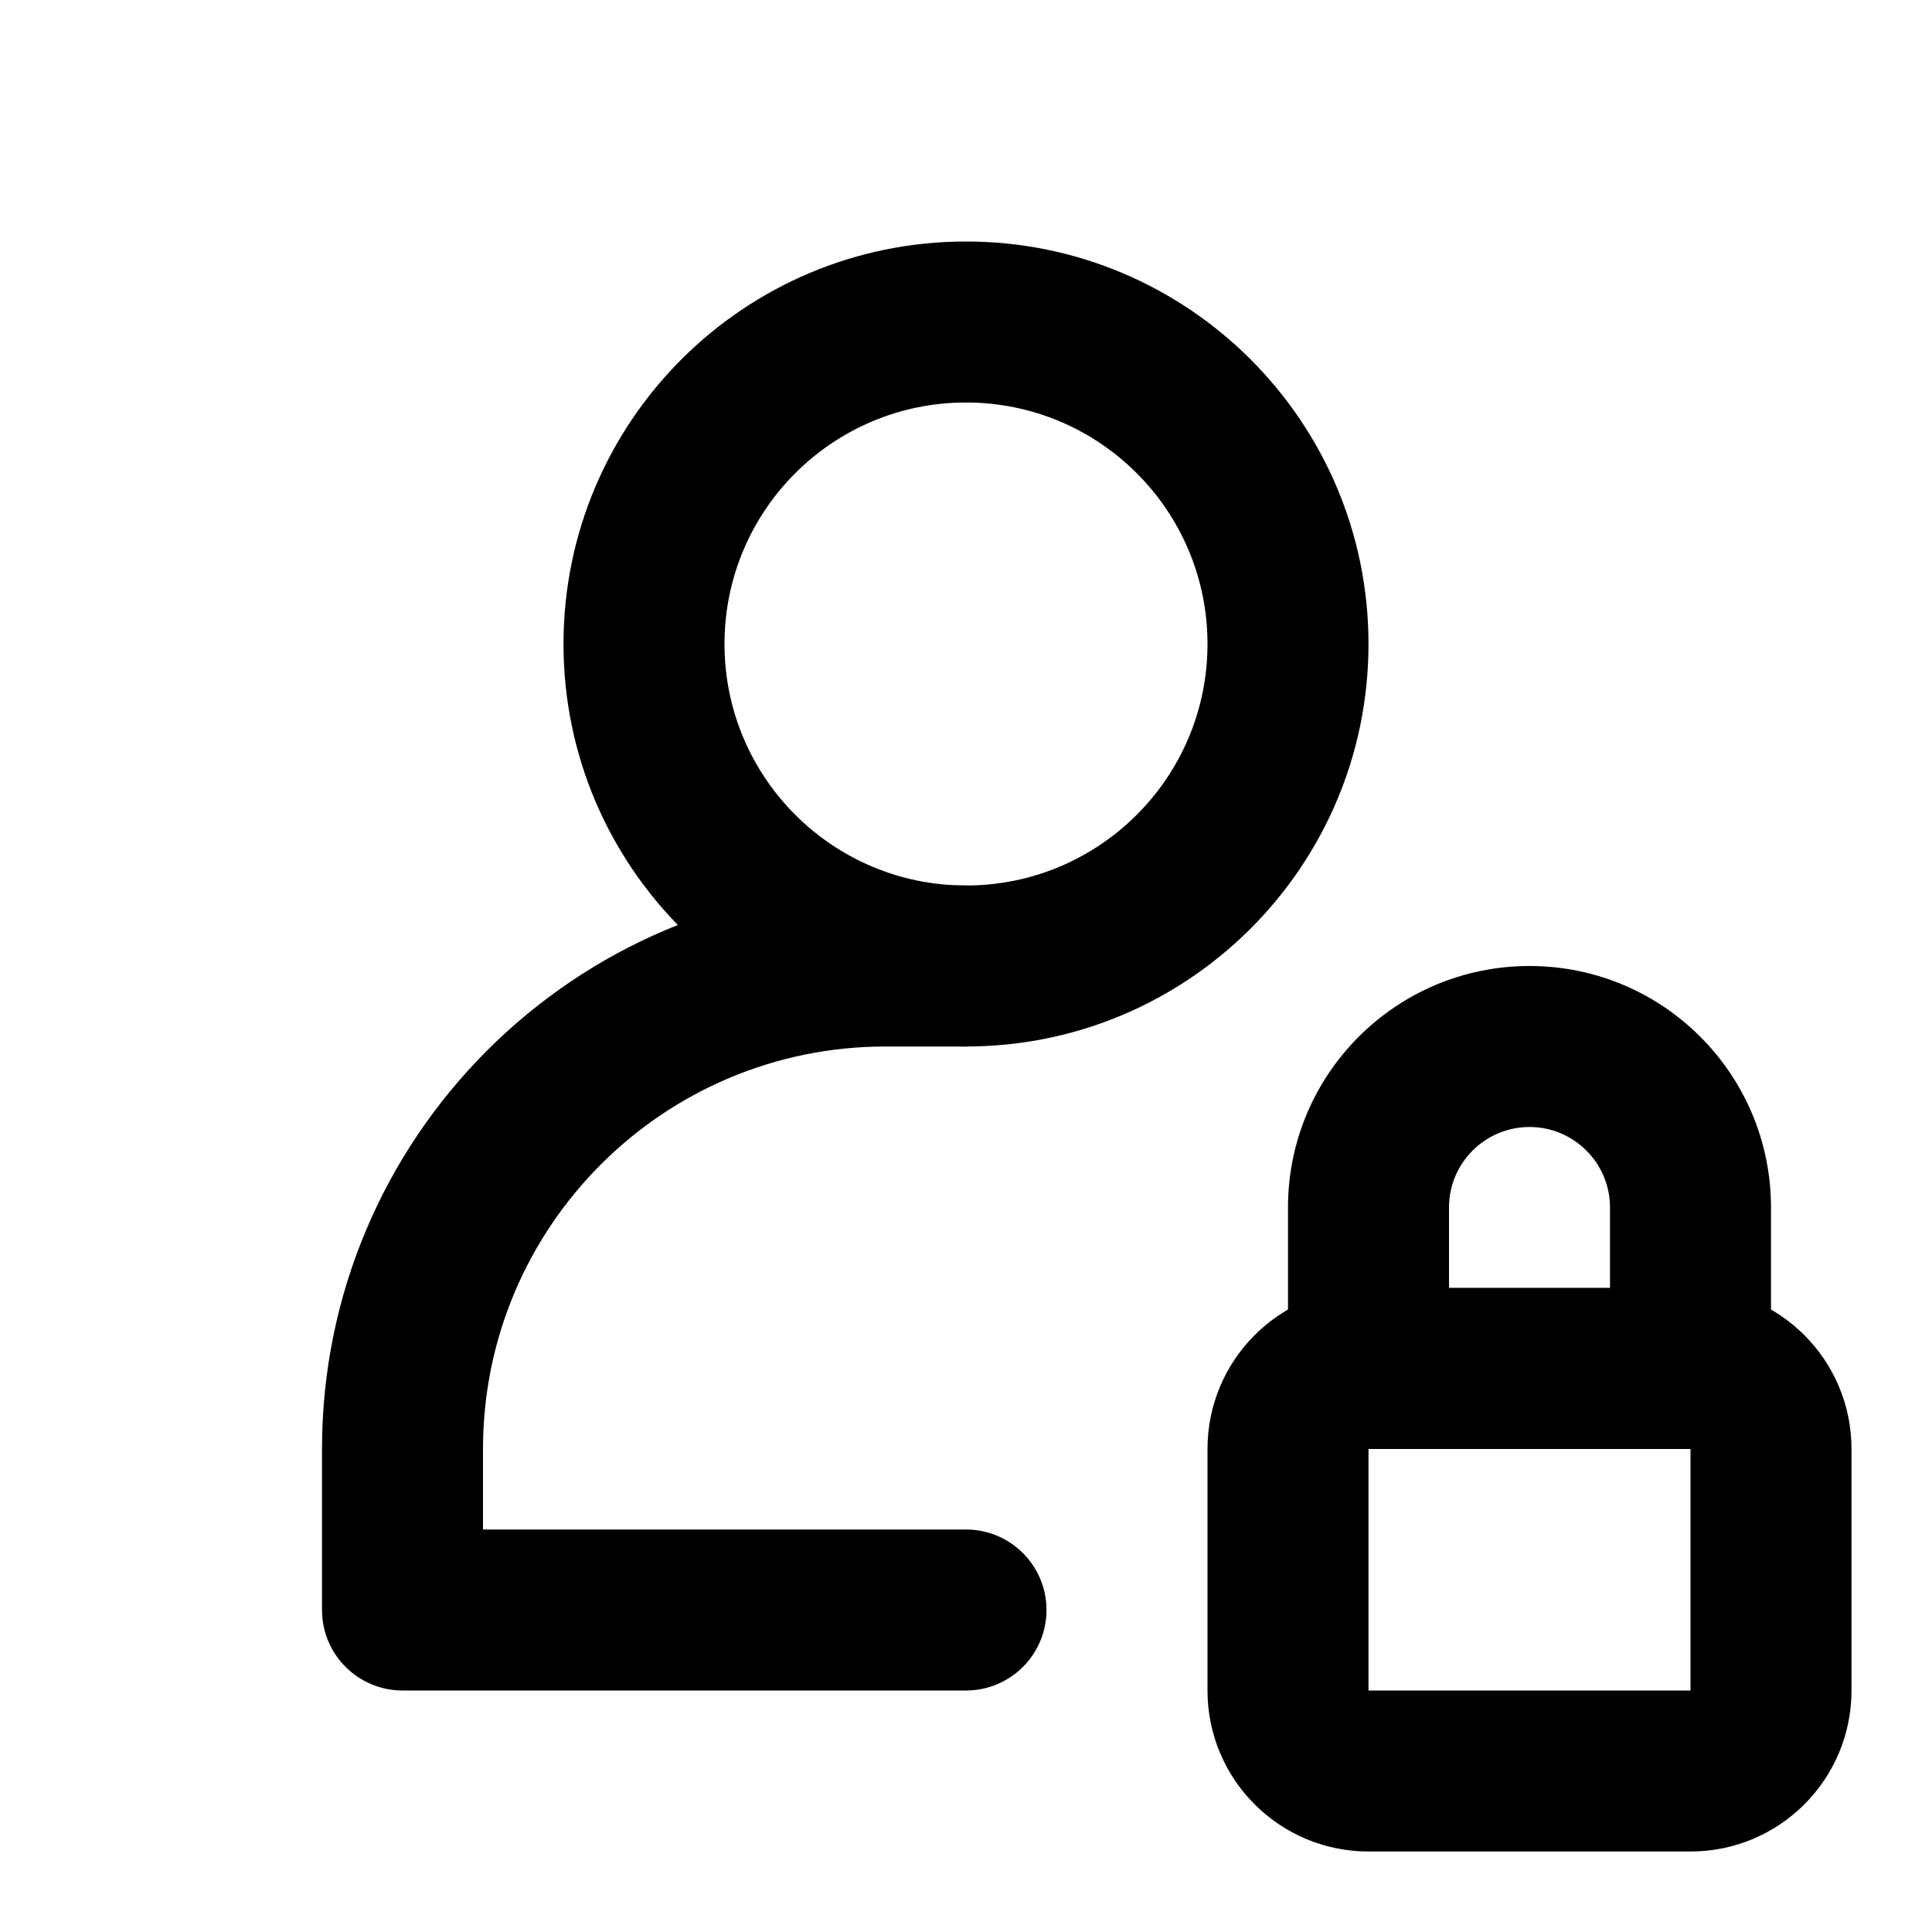 <svg viewBox="0 0 24 24"><path class="fn-svg-icon" fill-rule="evenodd" d="M11 13C8.239 13 6 15.239 6 18V19H12C12.552 19 13 19.448 13 20C13 20.552 12.552 21 12 21H5C4.448 21 4 20.552 4 20V18C4 14.134 7.134 11 11 11H12C12.552 11 13 11.448 13 12C13 12.552 12.552 13 12 13H11Z" clip-rule="evenodd"/><path class="fn-svg-icon" fill-rule="evenodd" d="M7 8C7 5.239 9.239 3 12 3 14.761 3 17 5.239 17 8 17 10.761 14.761 13 12 13 9.239 13 7 10.761 7 8ZM12 5C10.343 5 9 6.343 9 8 9 9.657 10.343 11 12 11 13.657 11 15 9.657 15 8 15 6.343 13.657 5 12 5ZM15 18C15 16.895 15.895 16 17 16H21C22.105 16 23 16.895 23 18V21C23 22.105 22.105 23 21 23H17C15.895 23 15 22.105 15 21V18ZM21 18H17V21H21V18Z" clip-rule="evenodd"/><path class="fn-svg-icon" fill-rule="evenodd" d="M16 15C16 13.343 17.343 12 19 12C20.657 12 22 13.343 22 15V17C22 17.552 21.552 18 21 18H17C16.448 18 16 17.552 16 17V15ZM19 14C18.448 14 18 14.448 18 15V16H20V15C20 14.448 19.552 14 19 14Z" clip-rule="evenodd"/></svg>